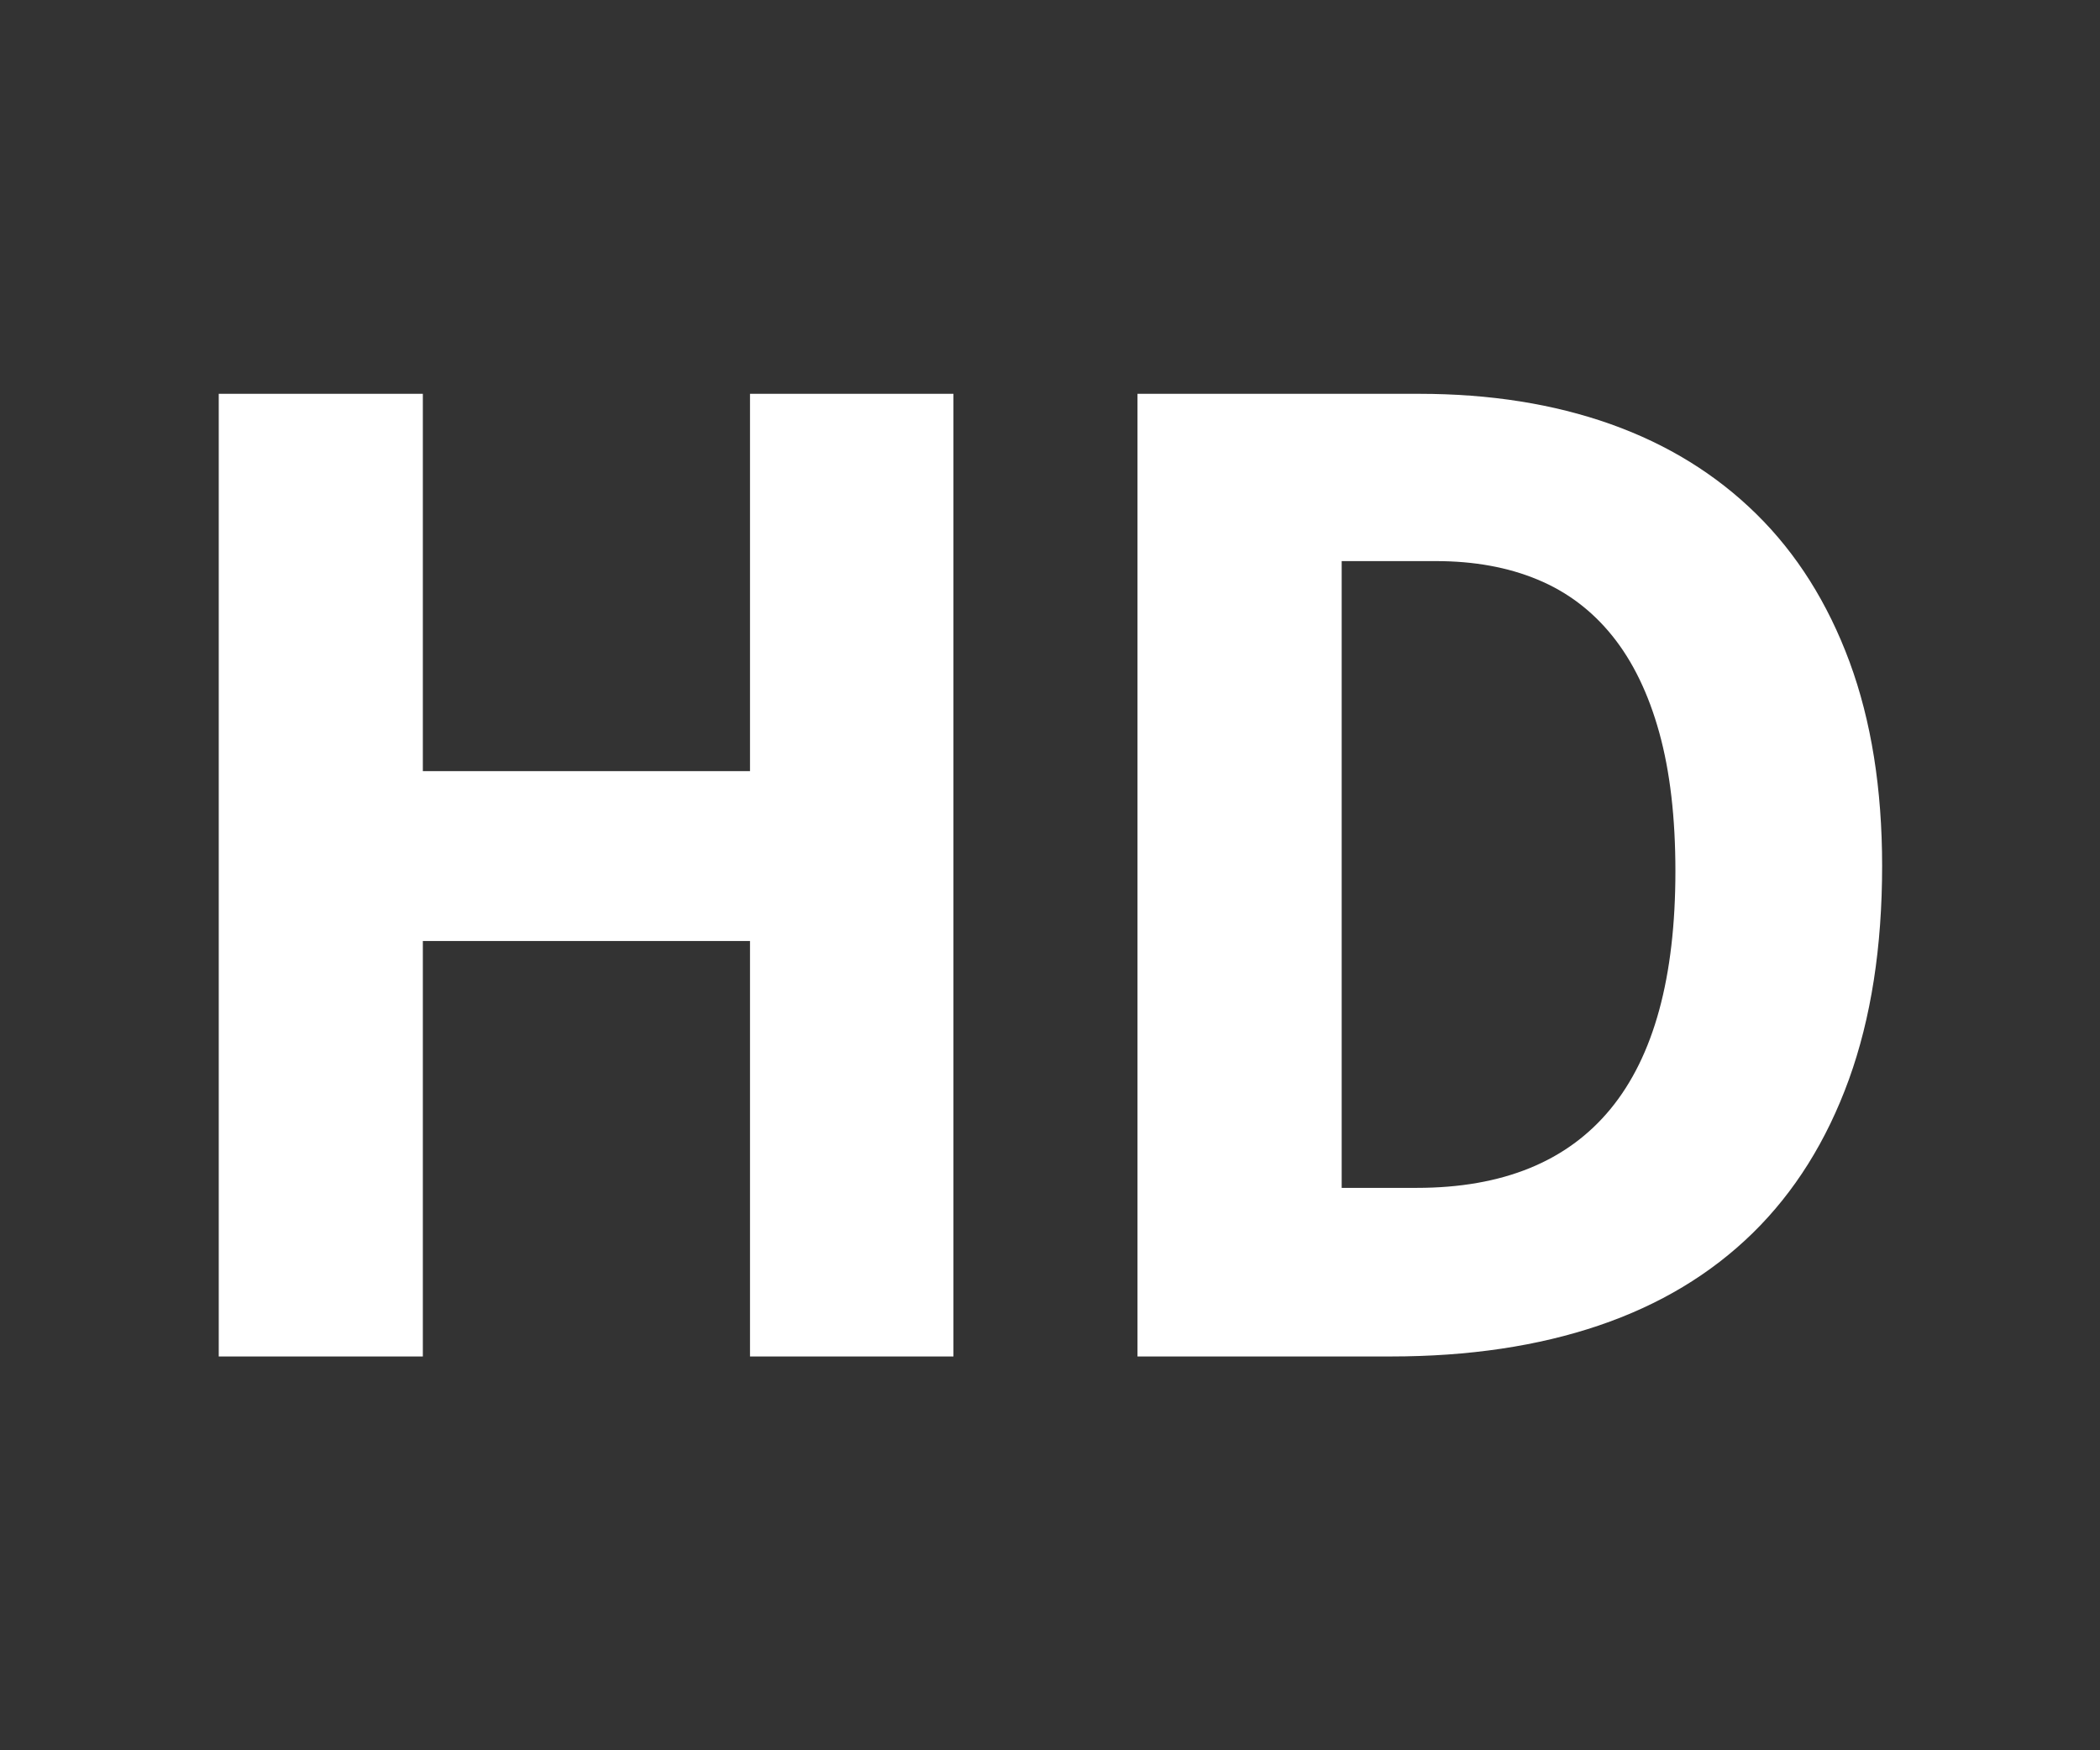 <?xml version="1.0" encoding="iso-8859-1"?>
<!-- Generator: Adobe Illustrator 15.0.2, SVG Export Plug-In . SVG Version: 6.00 Build 0)  -->
<!DOCTYPE svg PUBLIC "-//W3C//DTD SVG 1.1//EN" "http://www.w3.org/Graphics/SVG/1.1/DTD/svg11.dtd">
<svg version="1.1" xmlns="http://www.w3.org/2000/svg" xmlns:xlink="http://www.w3.org/1999/xlink" x="0px" y="0px" width="48px"
	 height="40px" viewBox="0 0 48 40" style="enable-background:new 0 0 48 40;" xml:space="preserve">
<rect x="0" y="0" width="48" height="40" fill="#333333" stroke="none"/>
<g id="player_HD">
	<path style="fill:#FFFFFF;" d="M21.793,31h-4.65v-9.495H9.665V31H5V9h4.665v8.623h7.478V9h4.65V31z"/>
	<path style="fill:#FFFFFF;" d="M43.02,19.79c0,1.855-0.254,3.483-0.76,4.882c-0.508,1.4-1.24,2.569-2.197,3.507
		c-0.959,0.938-2.131,1.643-3.521,2.114C35.152,30.764,33.568,31,31.793,31H26V9h6.439c1.617,0,3.072,0.231,4.373,0.692
		c1.299,0.462,2.408,1.146,3.332,2.054c0.924,0.908,1.633,2.035,2.131,3.379C42.771,16.469,43.02,18.024,43.02,19.79z
		 M38.295,19.909c0-1.224-0.123-2.279-0.369-3.167s-0.602-1.623-1.068-2.204c-0.467-0.582-1.039-1.014-1.717-1.294
		c-0.676-0.281-1.451-0.421-2.322-0.421h-2.152v14.324h1.715c1.965,0,3.443-0.602,4.432-1.806S38.295,22.328,38.295,19.909z"/>
</g>
<g id="Ebene_1">
</g>
</svg>
